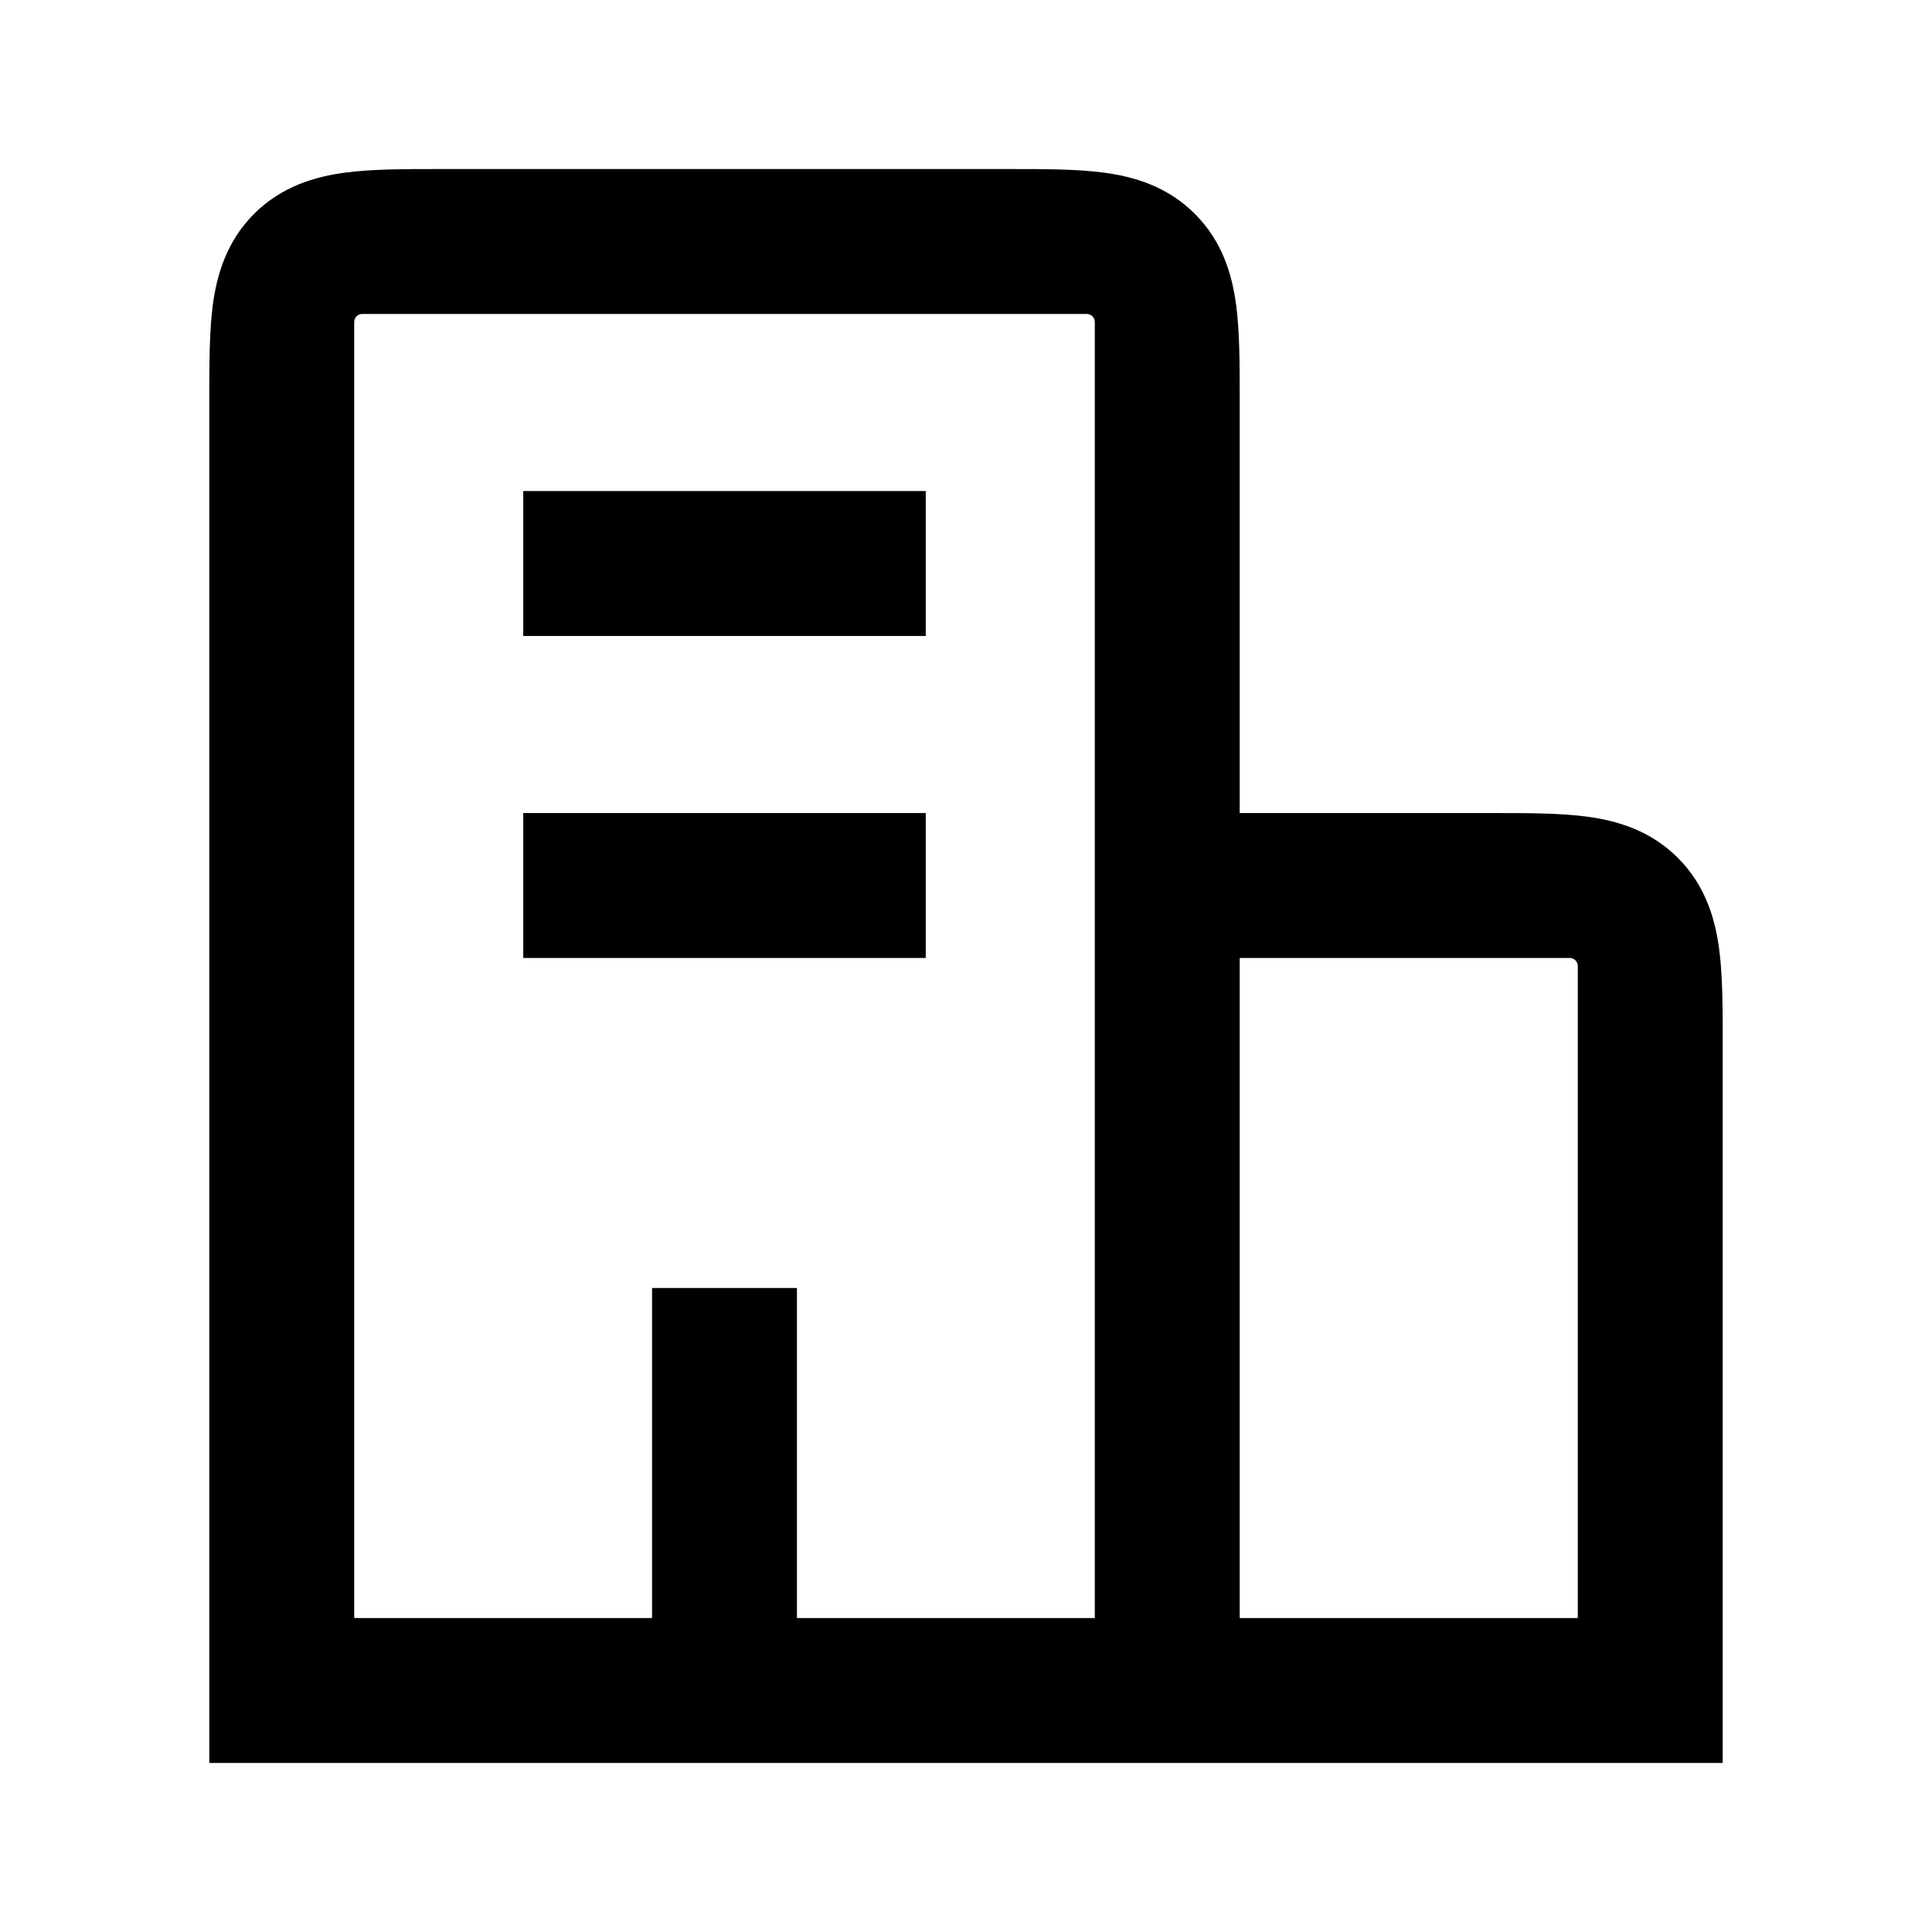 <svg width="24" height="24" viewBox="0 0 24 24" fill="none" xmlns="http://www.w3.org/2000/svg">
<path fill-rule="evenodd" clip-rule="evenodd" d="M4.283 2.145C4.616 2.1 5.022 2.1 5.449 2.1H12.551C12.978 2.1 13.384 2.1 13.717 2.145C14.089 2.195 14.502 2.315 14.843 2.657C15.185 2.998 15.305 3.411 15.355 3.783C15.4 4.116 15.4 4.522 15.4 4.949L15.4 10.1H18.551C18.978 10.1 19.384 10.1 19.717 10.145C20.089 10.195 20.502 10.315 20.843 10.657C21.185 10.998 21.305 11.411 21.355 11.783C21.4 12.116 21.4 12.522 21.4 12.949L21.4 21.9H2.6L2.6 4.949C2.6 4.522 2.6 4.116 2.644 3.783C2.695 3.411 2.815 2.998 3.156 2.657C3.498 2.315 3.911 2.195 4.283 2.145ZM4.4 4C4.4 3.945 4.445 3.9 4.5 3.9H13.5C13.555 3.9 13.6 3.945 13.6 4V20.1H9.9V16H8.1V20.1H4.4V4ZM15.4 20.1H19.6V12C19.6 11.945 19.555 11.9 19.5 11.9H15.4L15.4 20.1ZM11.5 11.9H6.5V10.1H11.5V11.9ZM11.5 7.9H6.5V6.1H11.5V7.9Z" fill="currentColor"/>
</svg>
